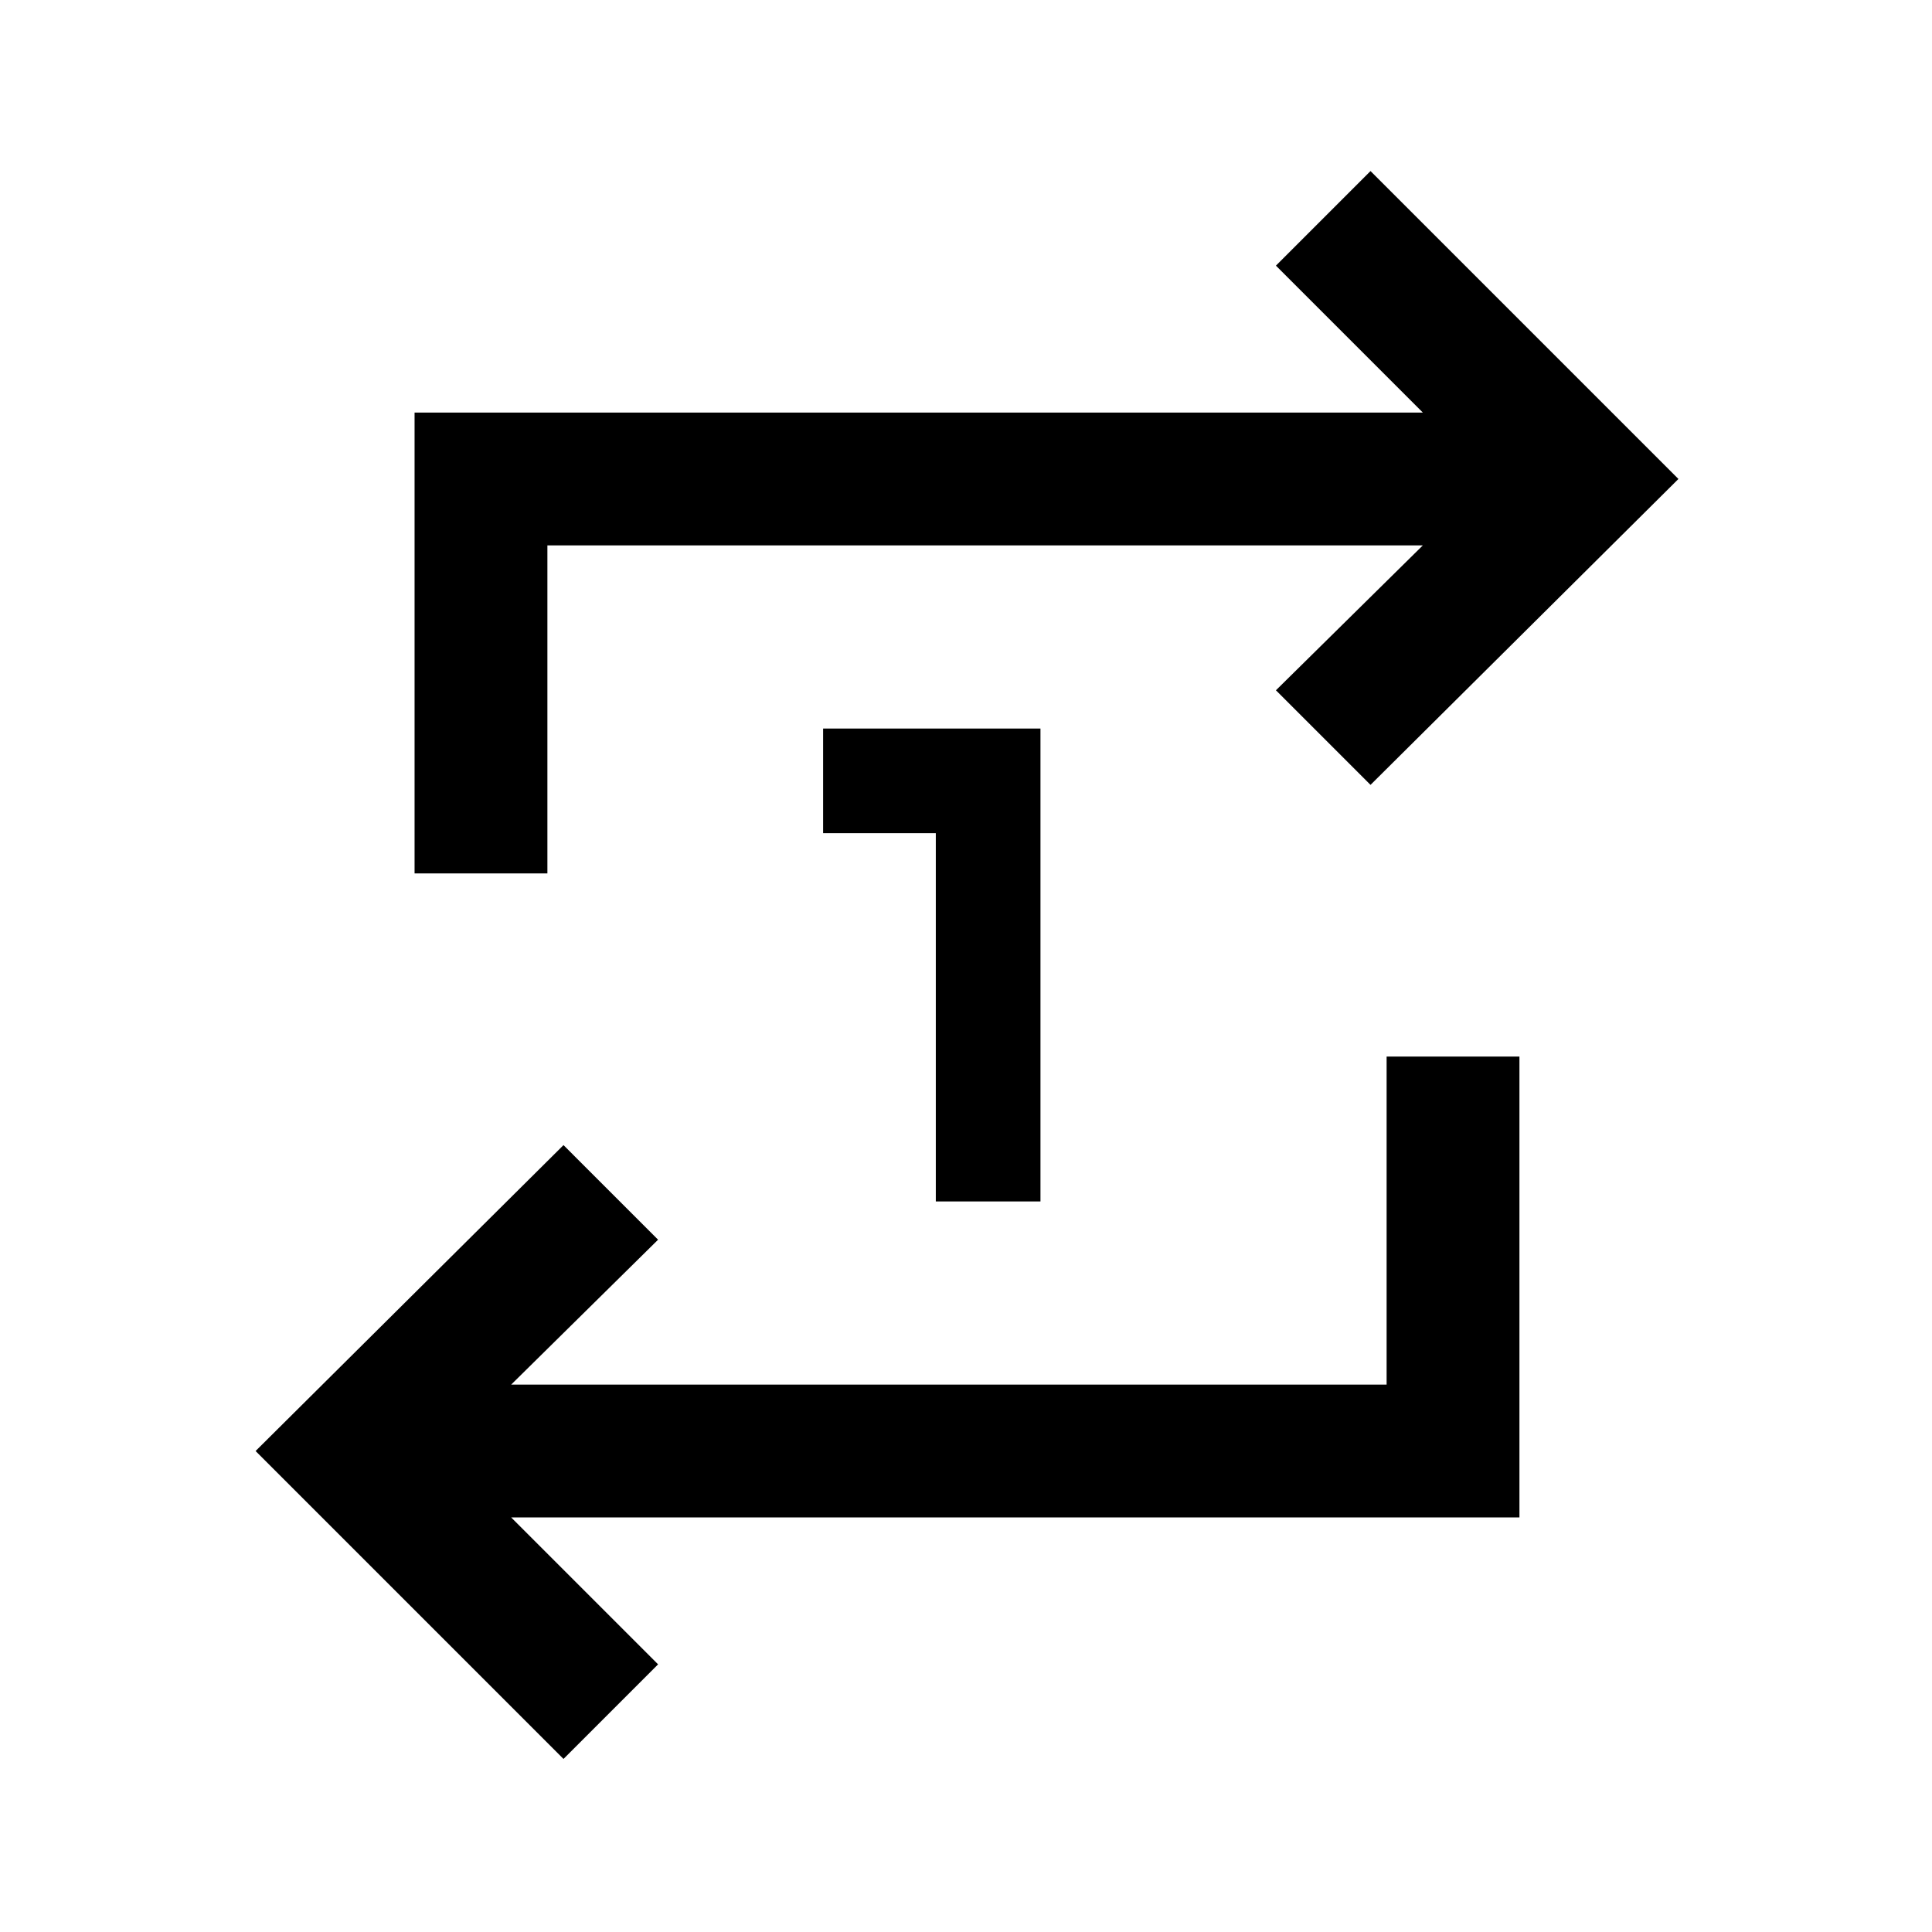 <svg xmlns="http://www.w3.org/2000/svg" height="24" width="24"><path d="M11.625 14.925V10.35h-1.4v-1.3h2.7v5.875ZM7 21.85l-3.825-3.825L7 14.225 8.175 15.4 6.35 17.2h10.875v-4.075h1.65v5.725H6.35l1.825 1.825Zm-1.85-11V5.125h12.525L15.85 3.3l1.175-1.175L20.85 5.95l-3.825 3.8-1.175-1.175 1.825-1.8H6.8v4.075Z"/></svg>